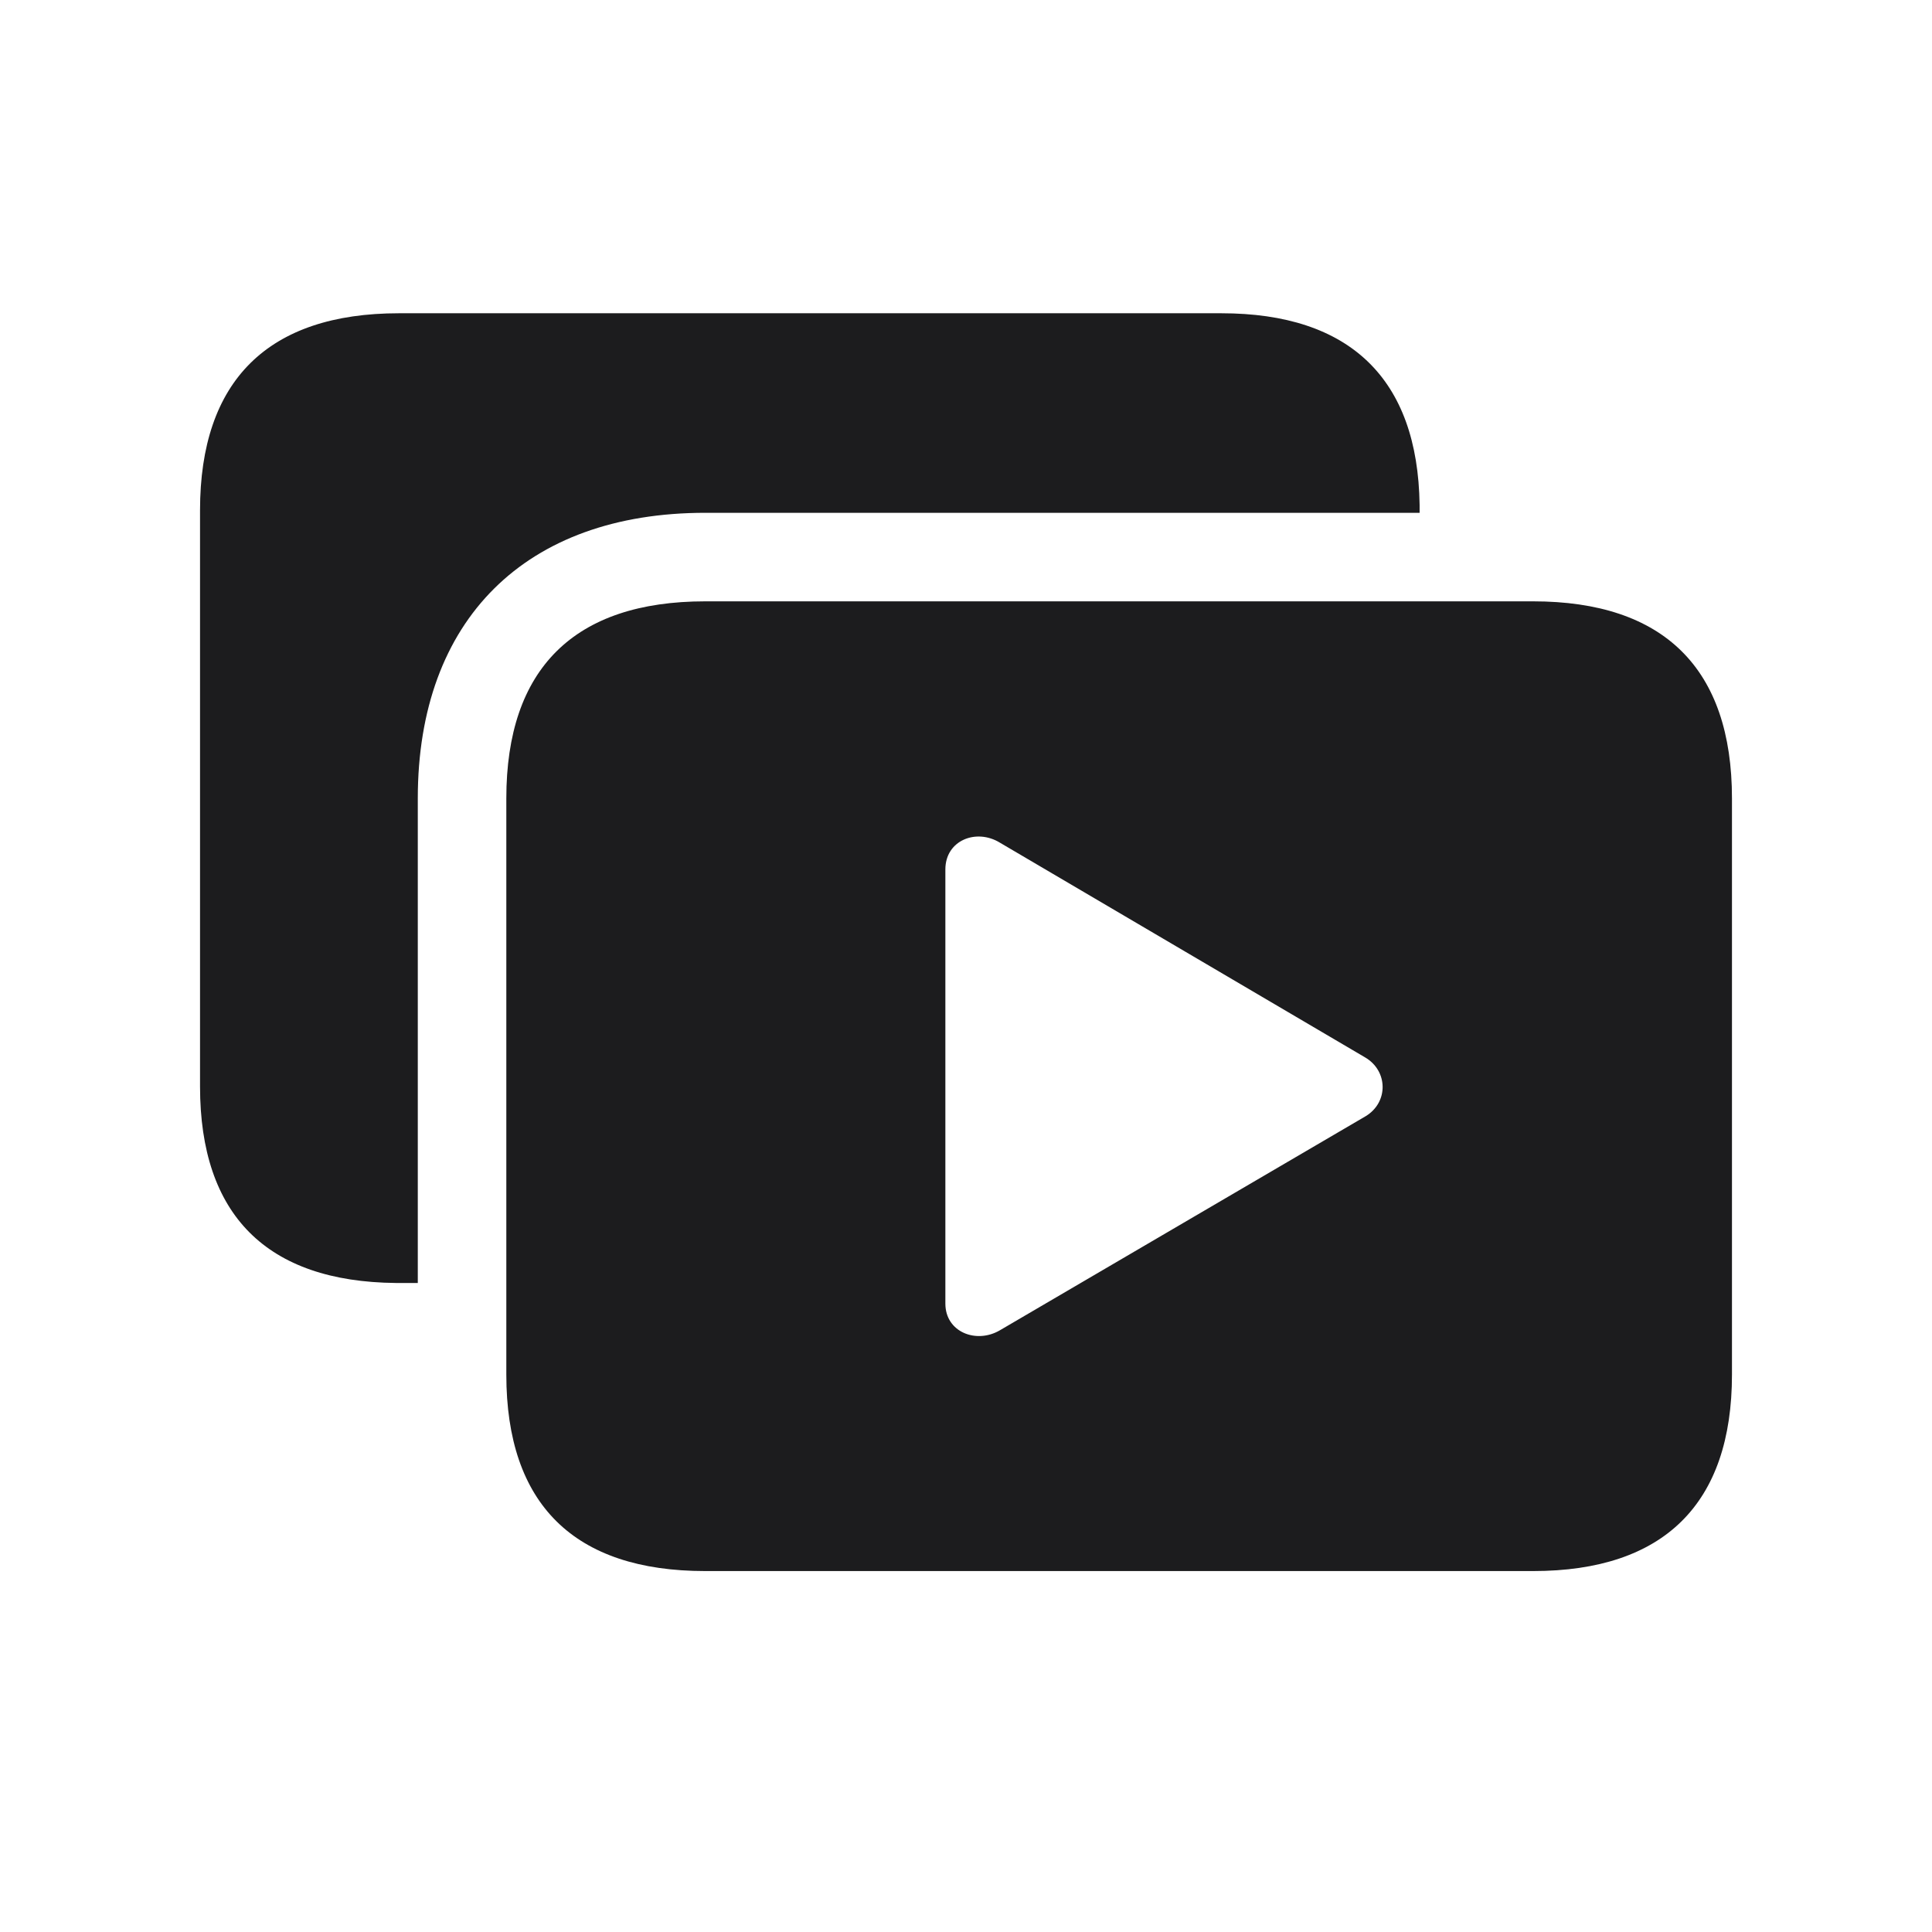 <svg width="28" height="28" viewBox="0 0 28 28" fill="none" xmlns="http://www.w3.org/2000/svg">
<path d="M10.221 7.432H20.574V7.317C20.548 5.489 19.564 4.54 17.7 4.54H5.782C3.884 4.54 2.899 5.516 2.899 7.396V15.746C2.899 17.609 3.866 18.576 5.738 18.594H6.055V11.571C6.055 8.979 7.619 7.432 10.221 7.432ZM10.221 22.769H22.218C24.116 22.769 25.101 21.793 25.101 19.921V11.571C25.101 9.69 24.116 8.715 22.218 8.715H10.221C8.322 8.715 7.338 9.69 7.338 11.571V19.921C7.338 21.802 8.322 22.769 10.221 22.769ZM13.701 18.893V12.6C13.701 12.178 14.149 12.002 14.492 12.213L19.783 15.324C20.117 15.518 20.126 15.975 19.792 16.177L14.492 19.279C14.149 19.481 13.701 19.306 13.701 18.893Z" fill="#1C1C1E"/>
</svg>
